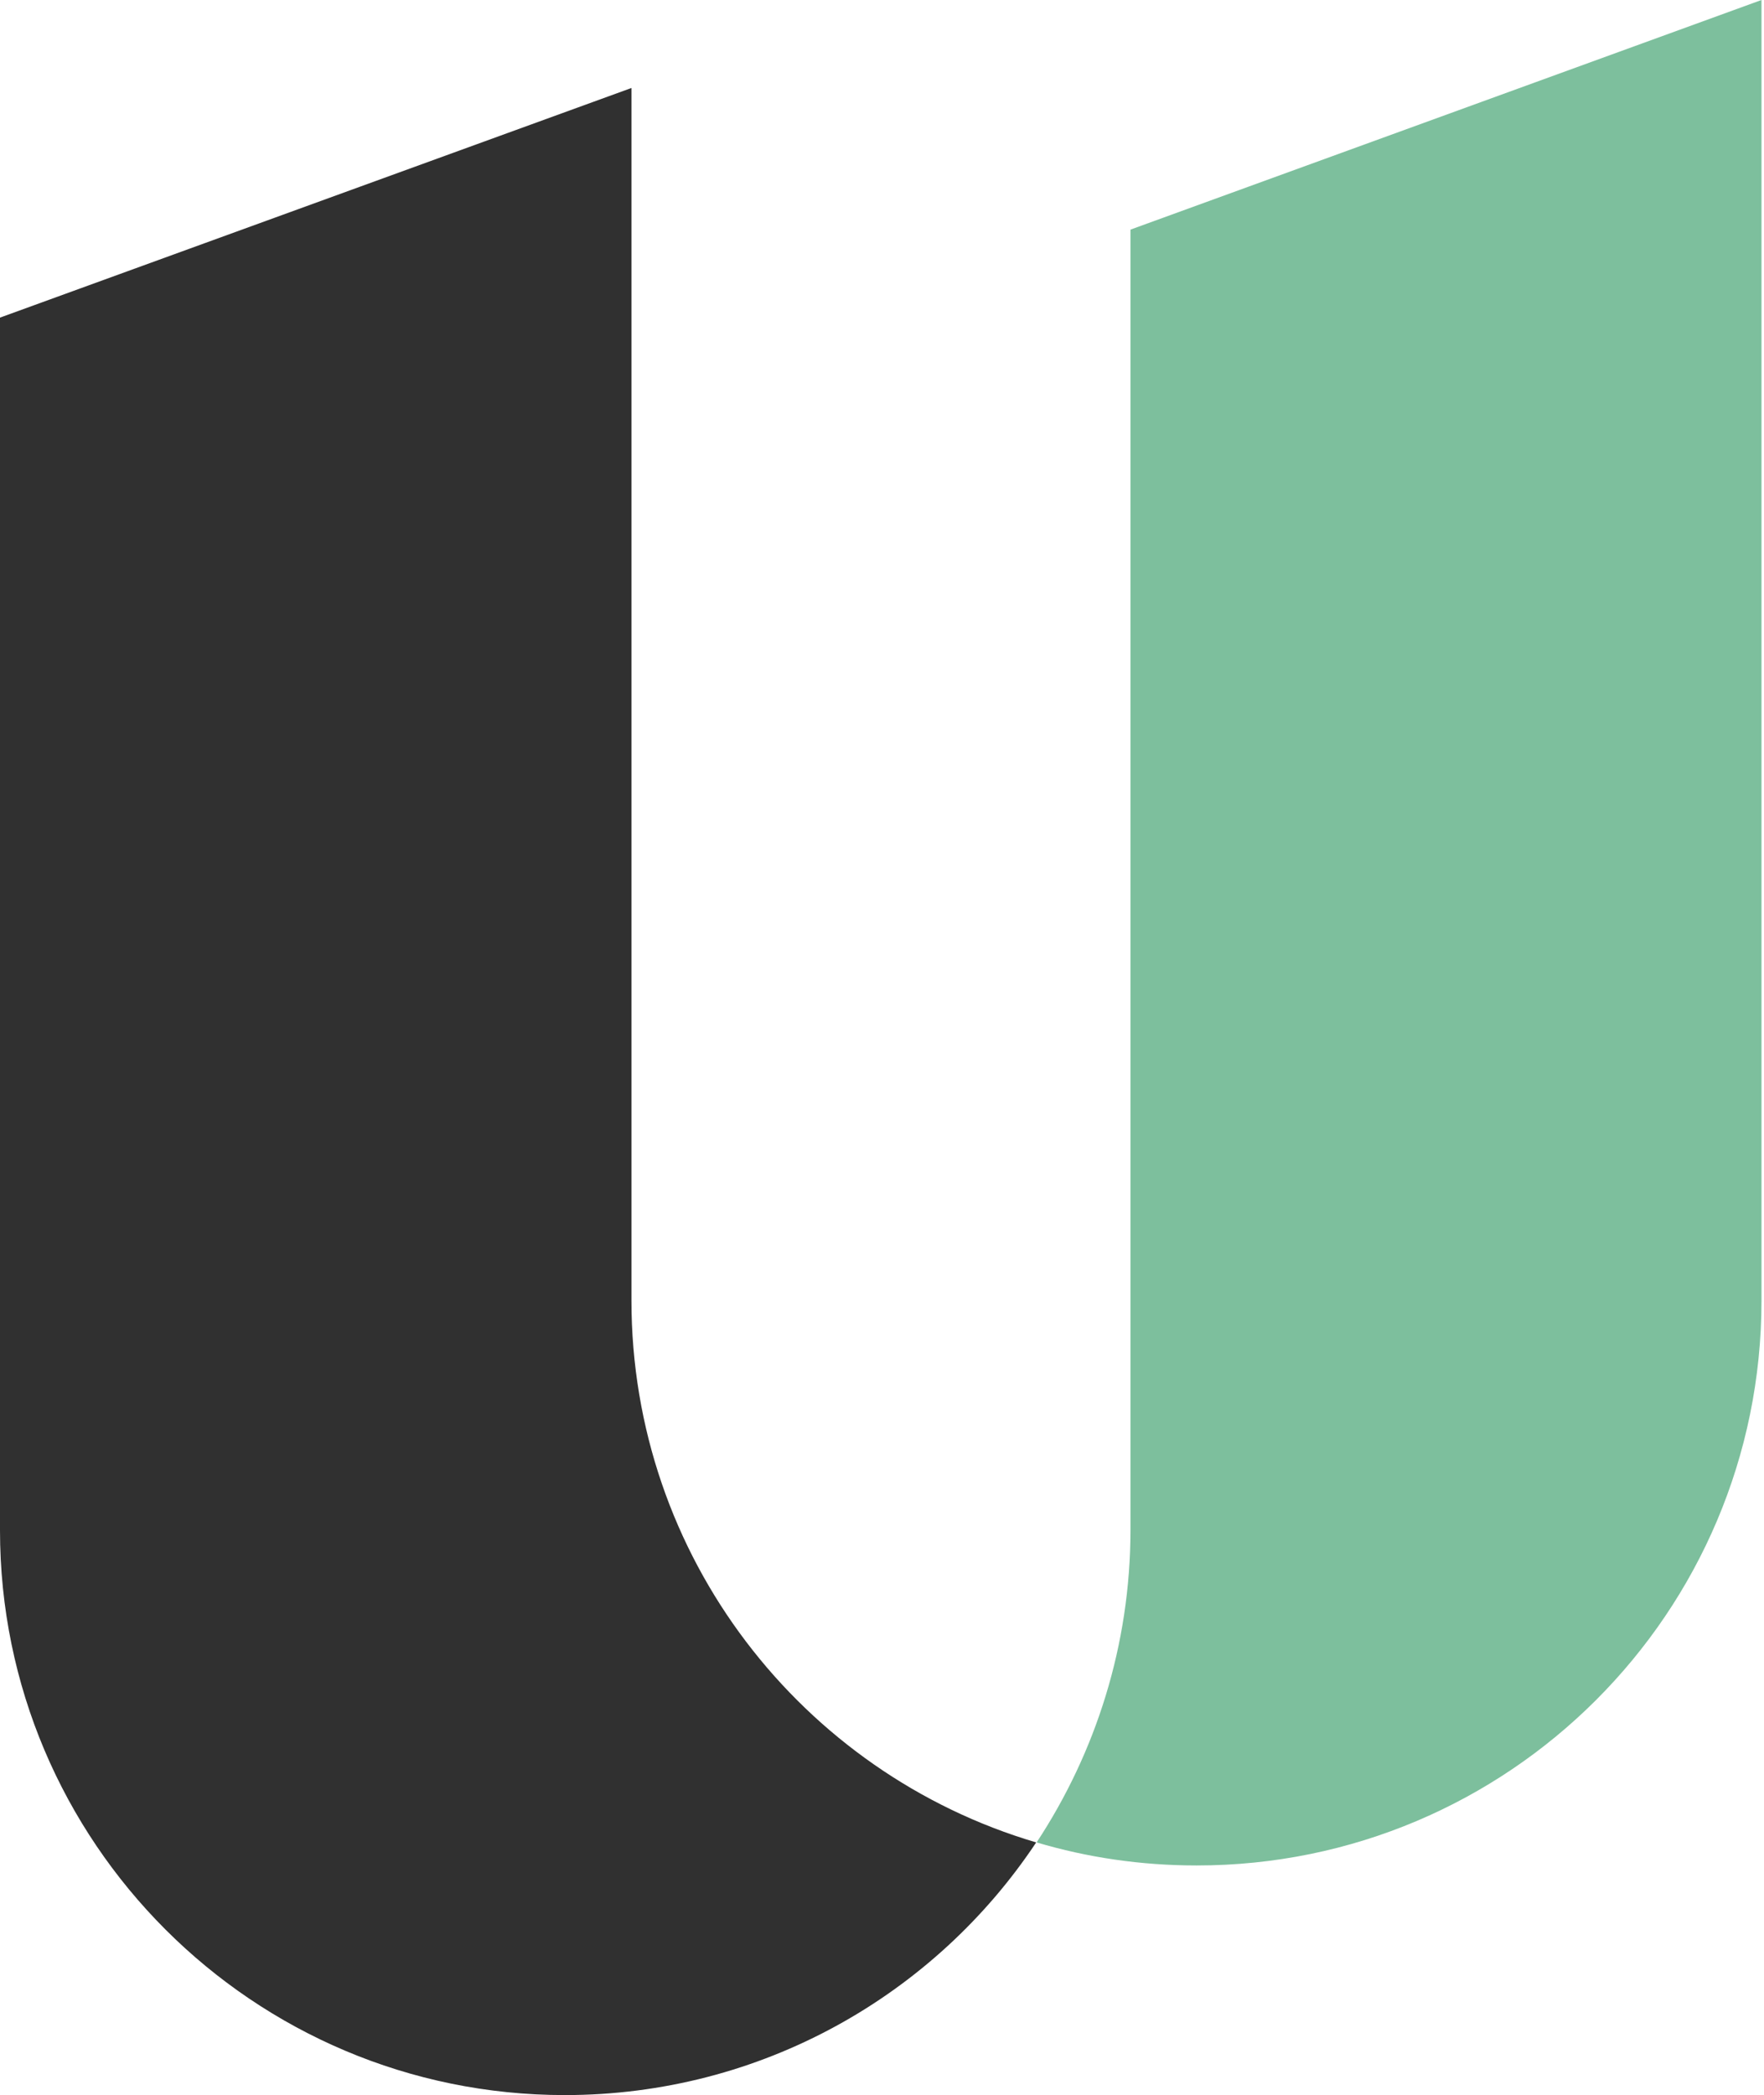 <svg width="421" height="500" viewBox="0 0 421 500" fill="none" xmlns="http://www.w3.org/2000/svg">
<path d="M420.4 0V310.4C420.4 384.9 360 445.2 285.6 445.2C272.3 445.2 259.5 443.3 247.4 439.7C261.5 418.3 269.8 392.6 269.8 365.1V54.8L420.4 0Z" fill="#7DBF9D"/>
<path d="M247.3 439.7C223.1 476.1 181.7 500 134.8 500C60.4 500 0 439.6 0 365.2V75.8L150.7 21V310.3C150.7 371.5 191.4 423.2 247.3 439.7Z" fill="#303030"/>
</svg>
